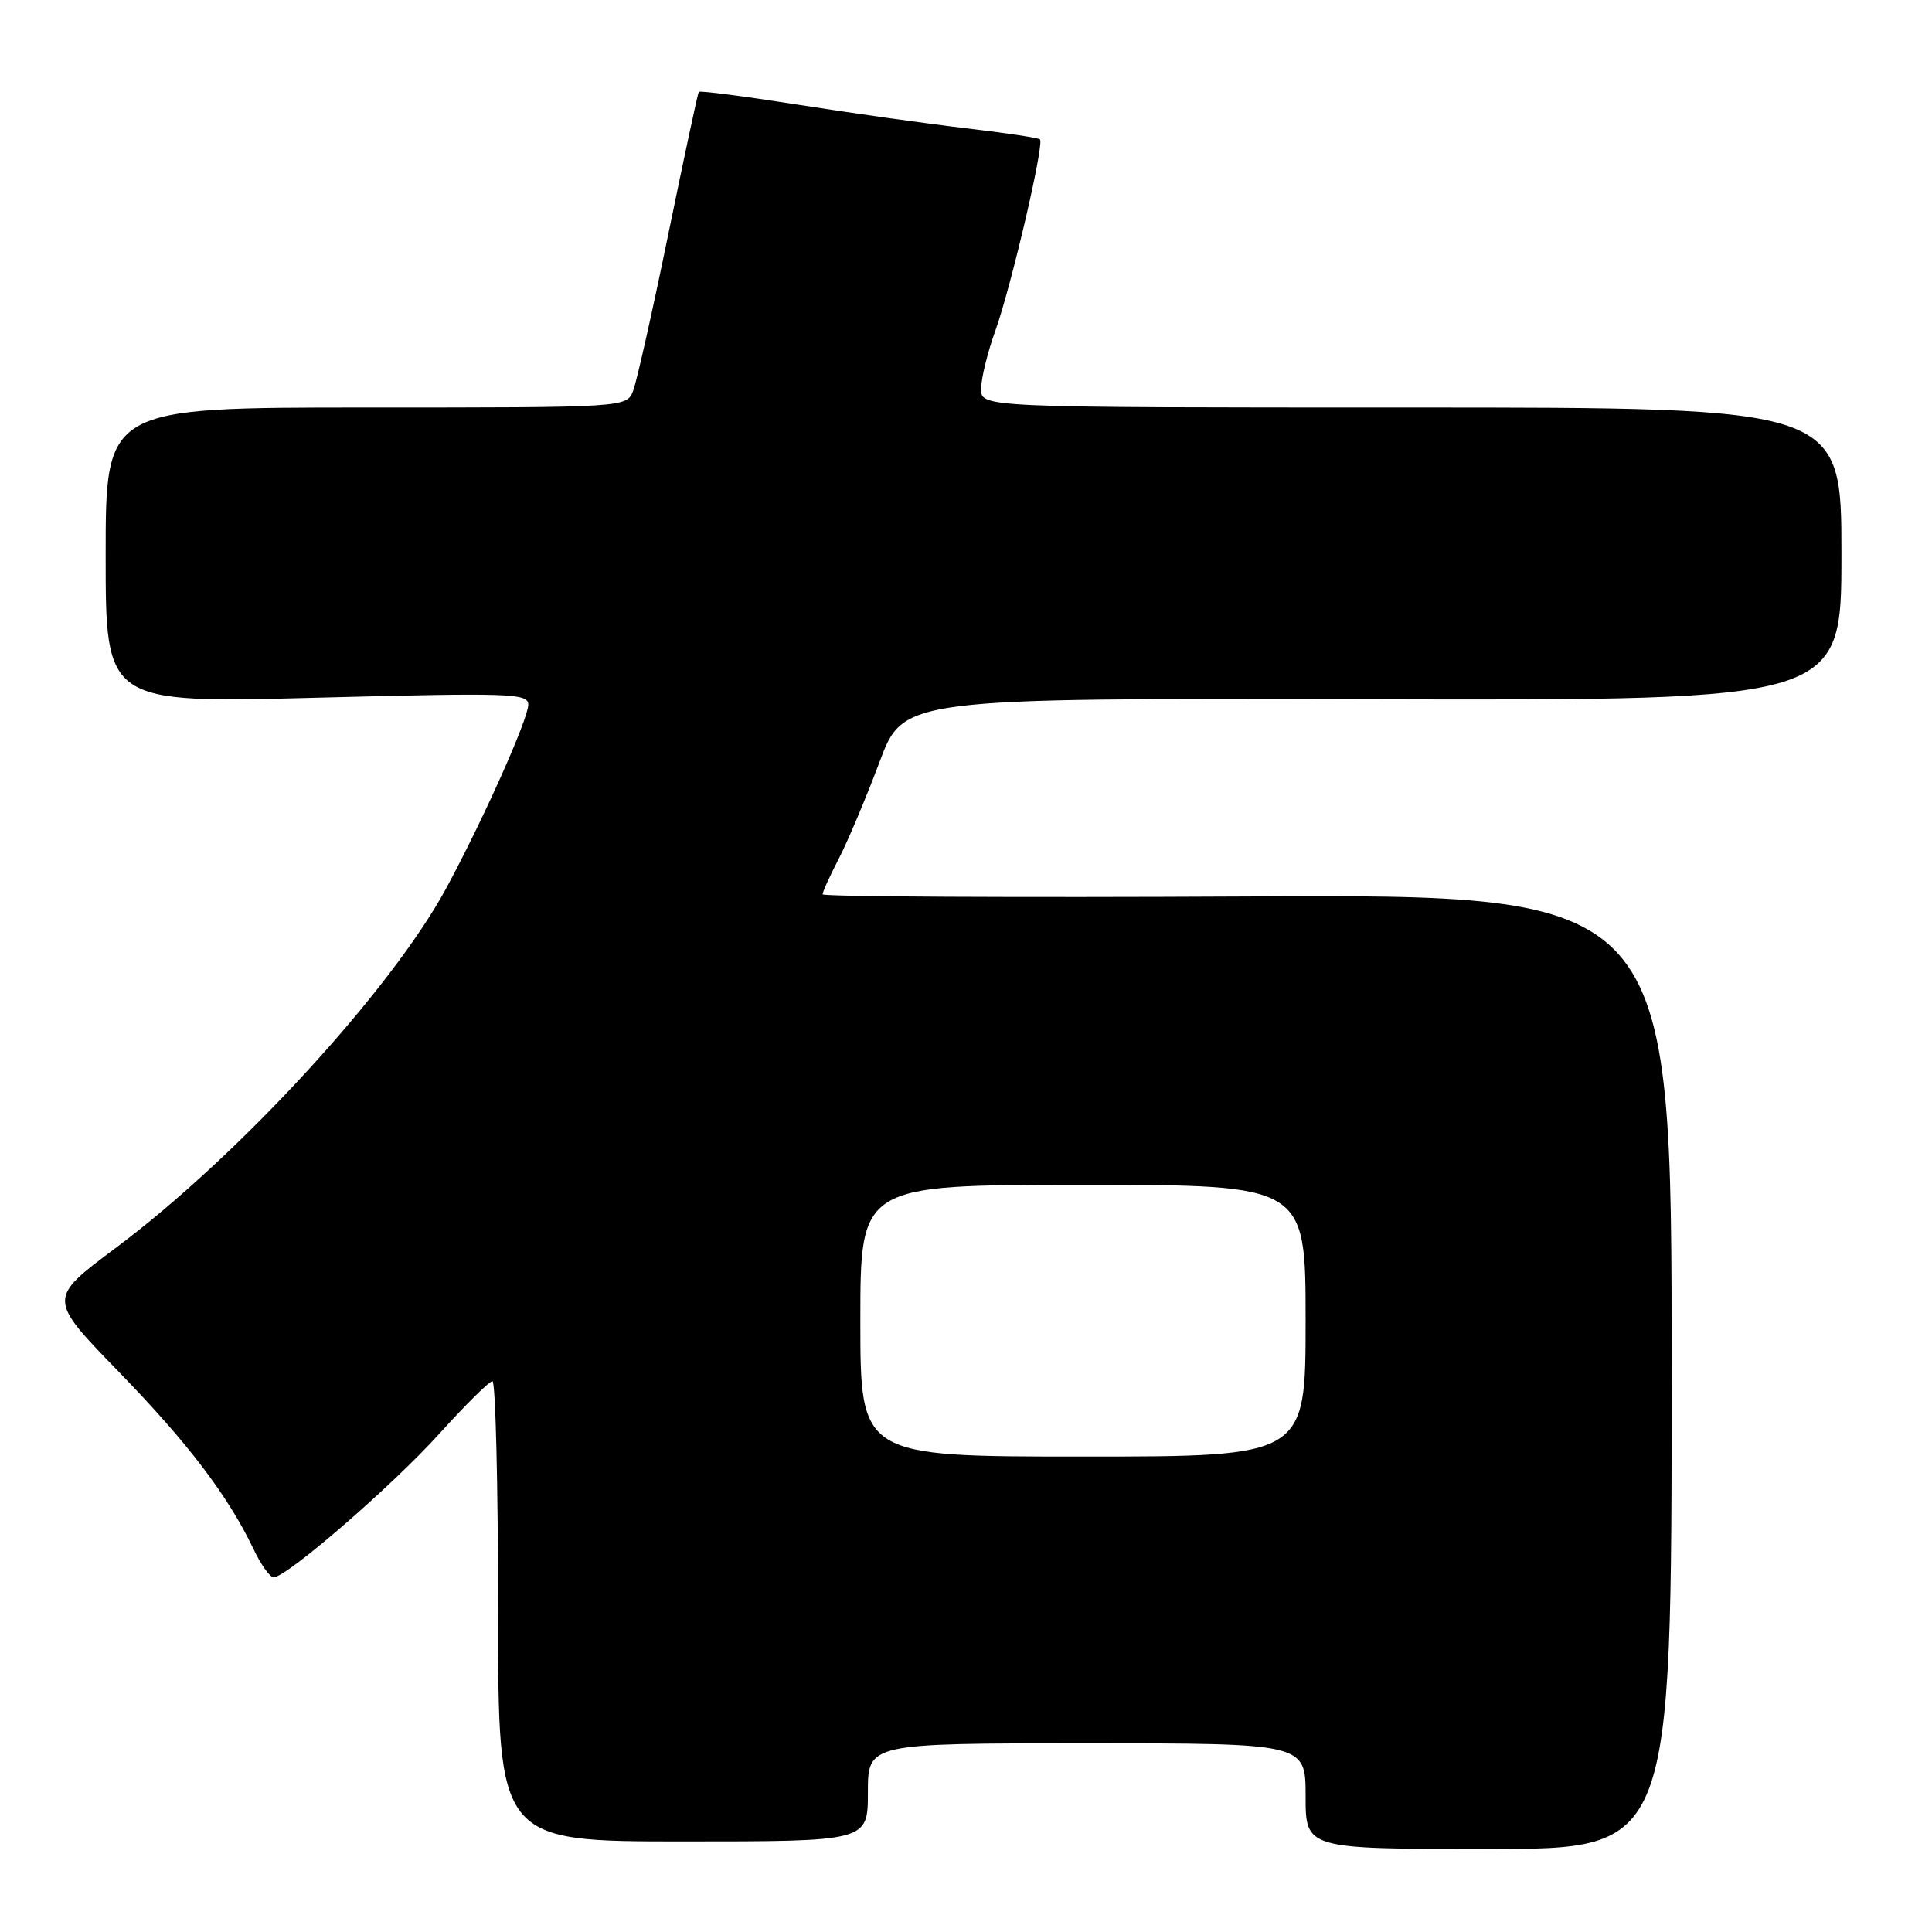 <?xml version="1.0" encoding="UTF-8" standalone="no"?>
<!DOCTYPE svg PUBLIC "-//W3C//DTD SVG 1.1//EN" "http://www.w3.org/Graphics/SVG/1.1/DTD/svg11.dtd" >
<svg xmlns="http://www.w3.org/2000/svg" xmlns:xlink="http://www.w3.org/1999/xlink" version="1.1" viewBox="0 0 256 256">
 <g >
 <path fill="currentColor"
d=" M 221.50 181.75 C 221.50 118.50 221.50 118.50 165.25 118.79 C 134.31 118.95 109.00 118.82 109.00 118.50 C 109.00 118.18 109.98 116.03 111.18 113.71 C 112.37 111.39 114.78 105.67 116.53 101.00 C 119.70 92.50 119.70 92.50 181.85 92.66 C 244.00 92.81 244.00 92.81 244.00 73.41 C 244.00 54.00 244.00 54.00 187.00 54.00 C 130.00 54.00 130.00 54.00 130.00 51.54 C 130.00 50.18 130.85 46.70 131.90 43.79 C 133.99 37.94 138.40 19.06 137.80 18.47 C 137.60 18.26 133.17 17.60 127.96 16.99 C 122.76 16.38 112.72 14.97 105.67 13.86 C 98.61 12.75 92.72 11.99 92.59 12.17 C 92.46 12.35 90.65 20.82 88.56 30.99 C 86.48 41.15 84.38 50.49 83.91 51.74 C 83.05 54.00 83.05 54.00 48.52 54.00 C 14.00 54.00 14.00 54.00 14.00 73.59 C 14.00 93.18 14.00 93.18 42.00 92.45 C 67.64 91.78 70.00 91.86 70.00 93.37 C 70.00 95.26 64.04 108.59 59.16 117.64 C 51.83 131.20 31.63 153.19 15.29 165.39 C 6.33 172.08 6.33 172.08 15.68 181.71 C 24.95 191.26 30.21 198.18 33.61 205.30 C 34.58 207.34 35.77 209.00 36.26 209.00 C 37.99 209.00 52.00 196.86 58.22 189.97 C 61.67 186.15 64.84 183.02 65.25 183.01 C 65.66 183.00 66.00 196.72 66.00 213.50 C 66.00 244.00 66.00 244.00 90.50 244.00 C 115.00 244.00 115.00 244.00 115.00 237.50 C 115.00 231.00 115.00 231.00 144.00 231.00 C 173.00 231.00 173.00 231.00 173.00 238.00 C 173.00 245.00 173.00 245.00 197.25 245.00 C 221.50 245.00 221.50 245.00 221.50 181.75 Z  M 114.00 175.00 C 114.00 157.00 114.00 157.00 143.50 157.00 C 173.00 157.00 173.00 157.00 173.00 175.00 C 173.00 193.00 173.00 193.00 143.50 193.00 C 114.00 193.00 114.00 193.00 114.00 175.00 Z "/>
</g>
</svg>